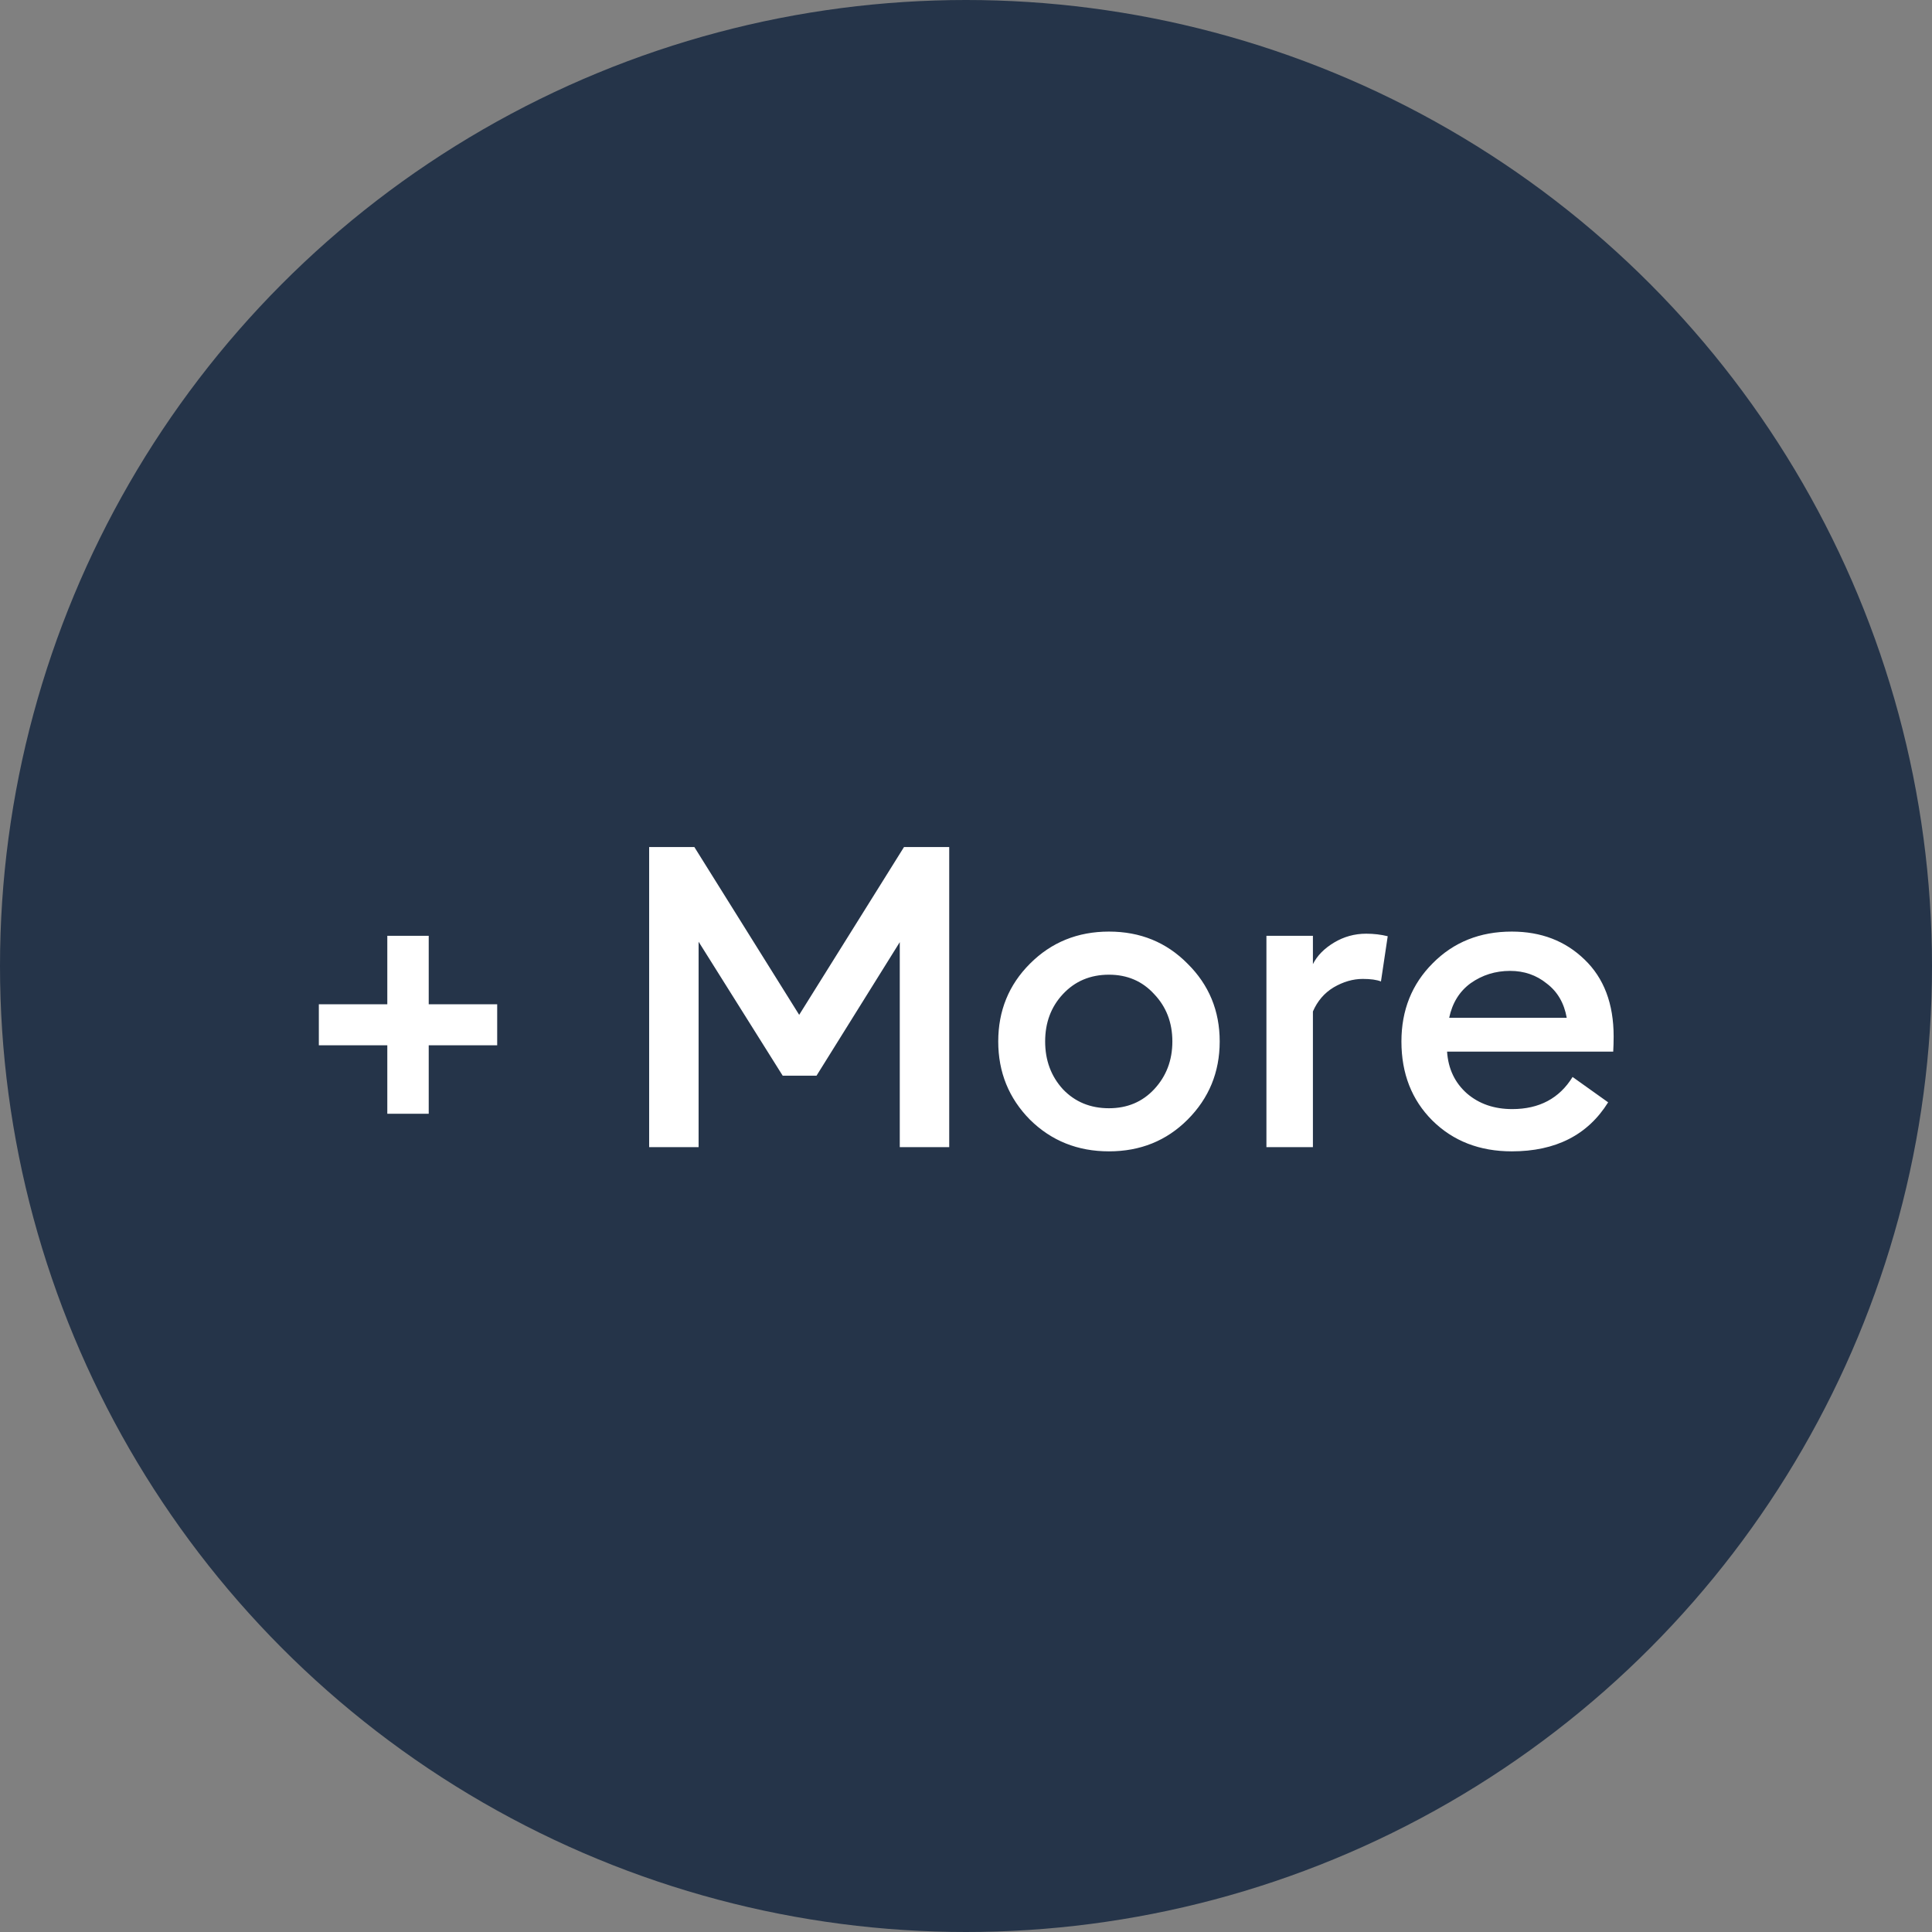 <svg width="32" height="32" viewBox="0 0 32 32" fill="none" xmlns="http://www.w3.org/2000/svg">
<rect x="0" y="0" width="32" height="32" fill="#808080" stroke="none"/>
<circle cx="16" cy="16" r="16" fill="#253449"/>
<path d="M5.281 17.313V16.634H6.415V15.5H7.101V16.634H8.235V17.313H7.101V18.447H6.415V17.313H5.281ZM10.752 19V14.03H11.501L13.237 16.809L14.973 14.03H15.722V19H14.903V15.605L13.524 17.817H12.964L11.571 15.598V19H10.752ZM19.67 18.545C19.32 18.895 18.886 19.07 18.368 19.07C17.85 19.07 17.413 18.895 17.059 18.545C16.709 18.19 16.534 17.759 16.534 17.25C16.534 16.741 16.709 16.312 17.059 15.962C17.413 15.607 17.85 15.43 18.368 15.43C18.886 15.43 19.32 15.607 19.67 15.962C20.024 16.312 20.202 16.741 20.202 17.25C20.202 17.759 20.024 18.19 19.67 18.545ZM18.368 18.356C18.671 18.356 18.921 18.251 19.117 18.041C19.317 17.826 19.418 17.563 19.418 17.25C19.418 16.937 19.317 16.676 19.117 16.466C18.921 16.251 18.671 16.144 18.368 16.144C18.06 16.144 17.805 16.251 17.605 16.466C17.409 16.676 17.311 16.937 17.311 17.25C17.311 17.563 17.409 17.826 17.605 18.041C17.805 18.251 18.06 18.356 18.368 18.356ZM20.976 19V15.5H21.746V15.969C21.816 15.829 21.933 15.71 22.096 15.612C22.259 15.514 22.437 15.465 22.628 15.465C22.754 15.465 22.873 15.479 22.985 15.507L22.873 16.256C22.803 16.228 22.703 16.214 22.572 16.214C22.409 16.214 22.248 16.261 22.089 16.354C21.935 16.447 21.821 16.58 21.746 16.753V19H20.976ZM25.04 19.07C24.508 19.07 24.069 18.9 23.724 18.559C23.383 18.218 23.212 17.782 23.212 17.25C23.212 16.732 23.385 16.3 23.73 15.955C24.076 15.605 24.512 15.43 25.04 15.43C25.525 15.43 25.926 15.584 26.244 15.892C26.566 16.2 26.727 16.625 26.727 17.166C26.727 17.259 26.724 17.343 26.72 17.418H23.968C23.987 17.703 24.097 17.934 24.297 18.111C24.498 18.284 24.748 18.37 25.047 18.37C25.494 18.37 25.828 18.193 26.047 17.838L26.636 18.258C26.299 18.799 25.767 19.07 25.04 19.07ZM24.003 16.858H25.95C25.907 16.615 25.798 16.426 25.62 16.291C25.448 16.151 25.245 16.081 25.012 16.081C24.769 16.081 24.552 16.149 24.36 16.284C24.174 16.419 24.055 16.611 24.003 16.858Z" fill="white"/>
</svg>